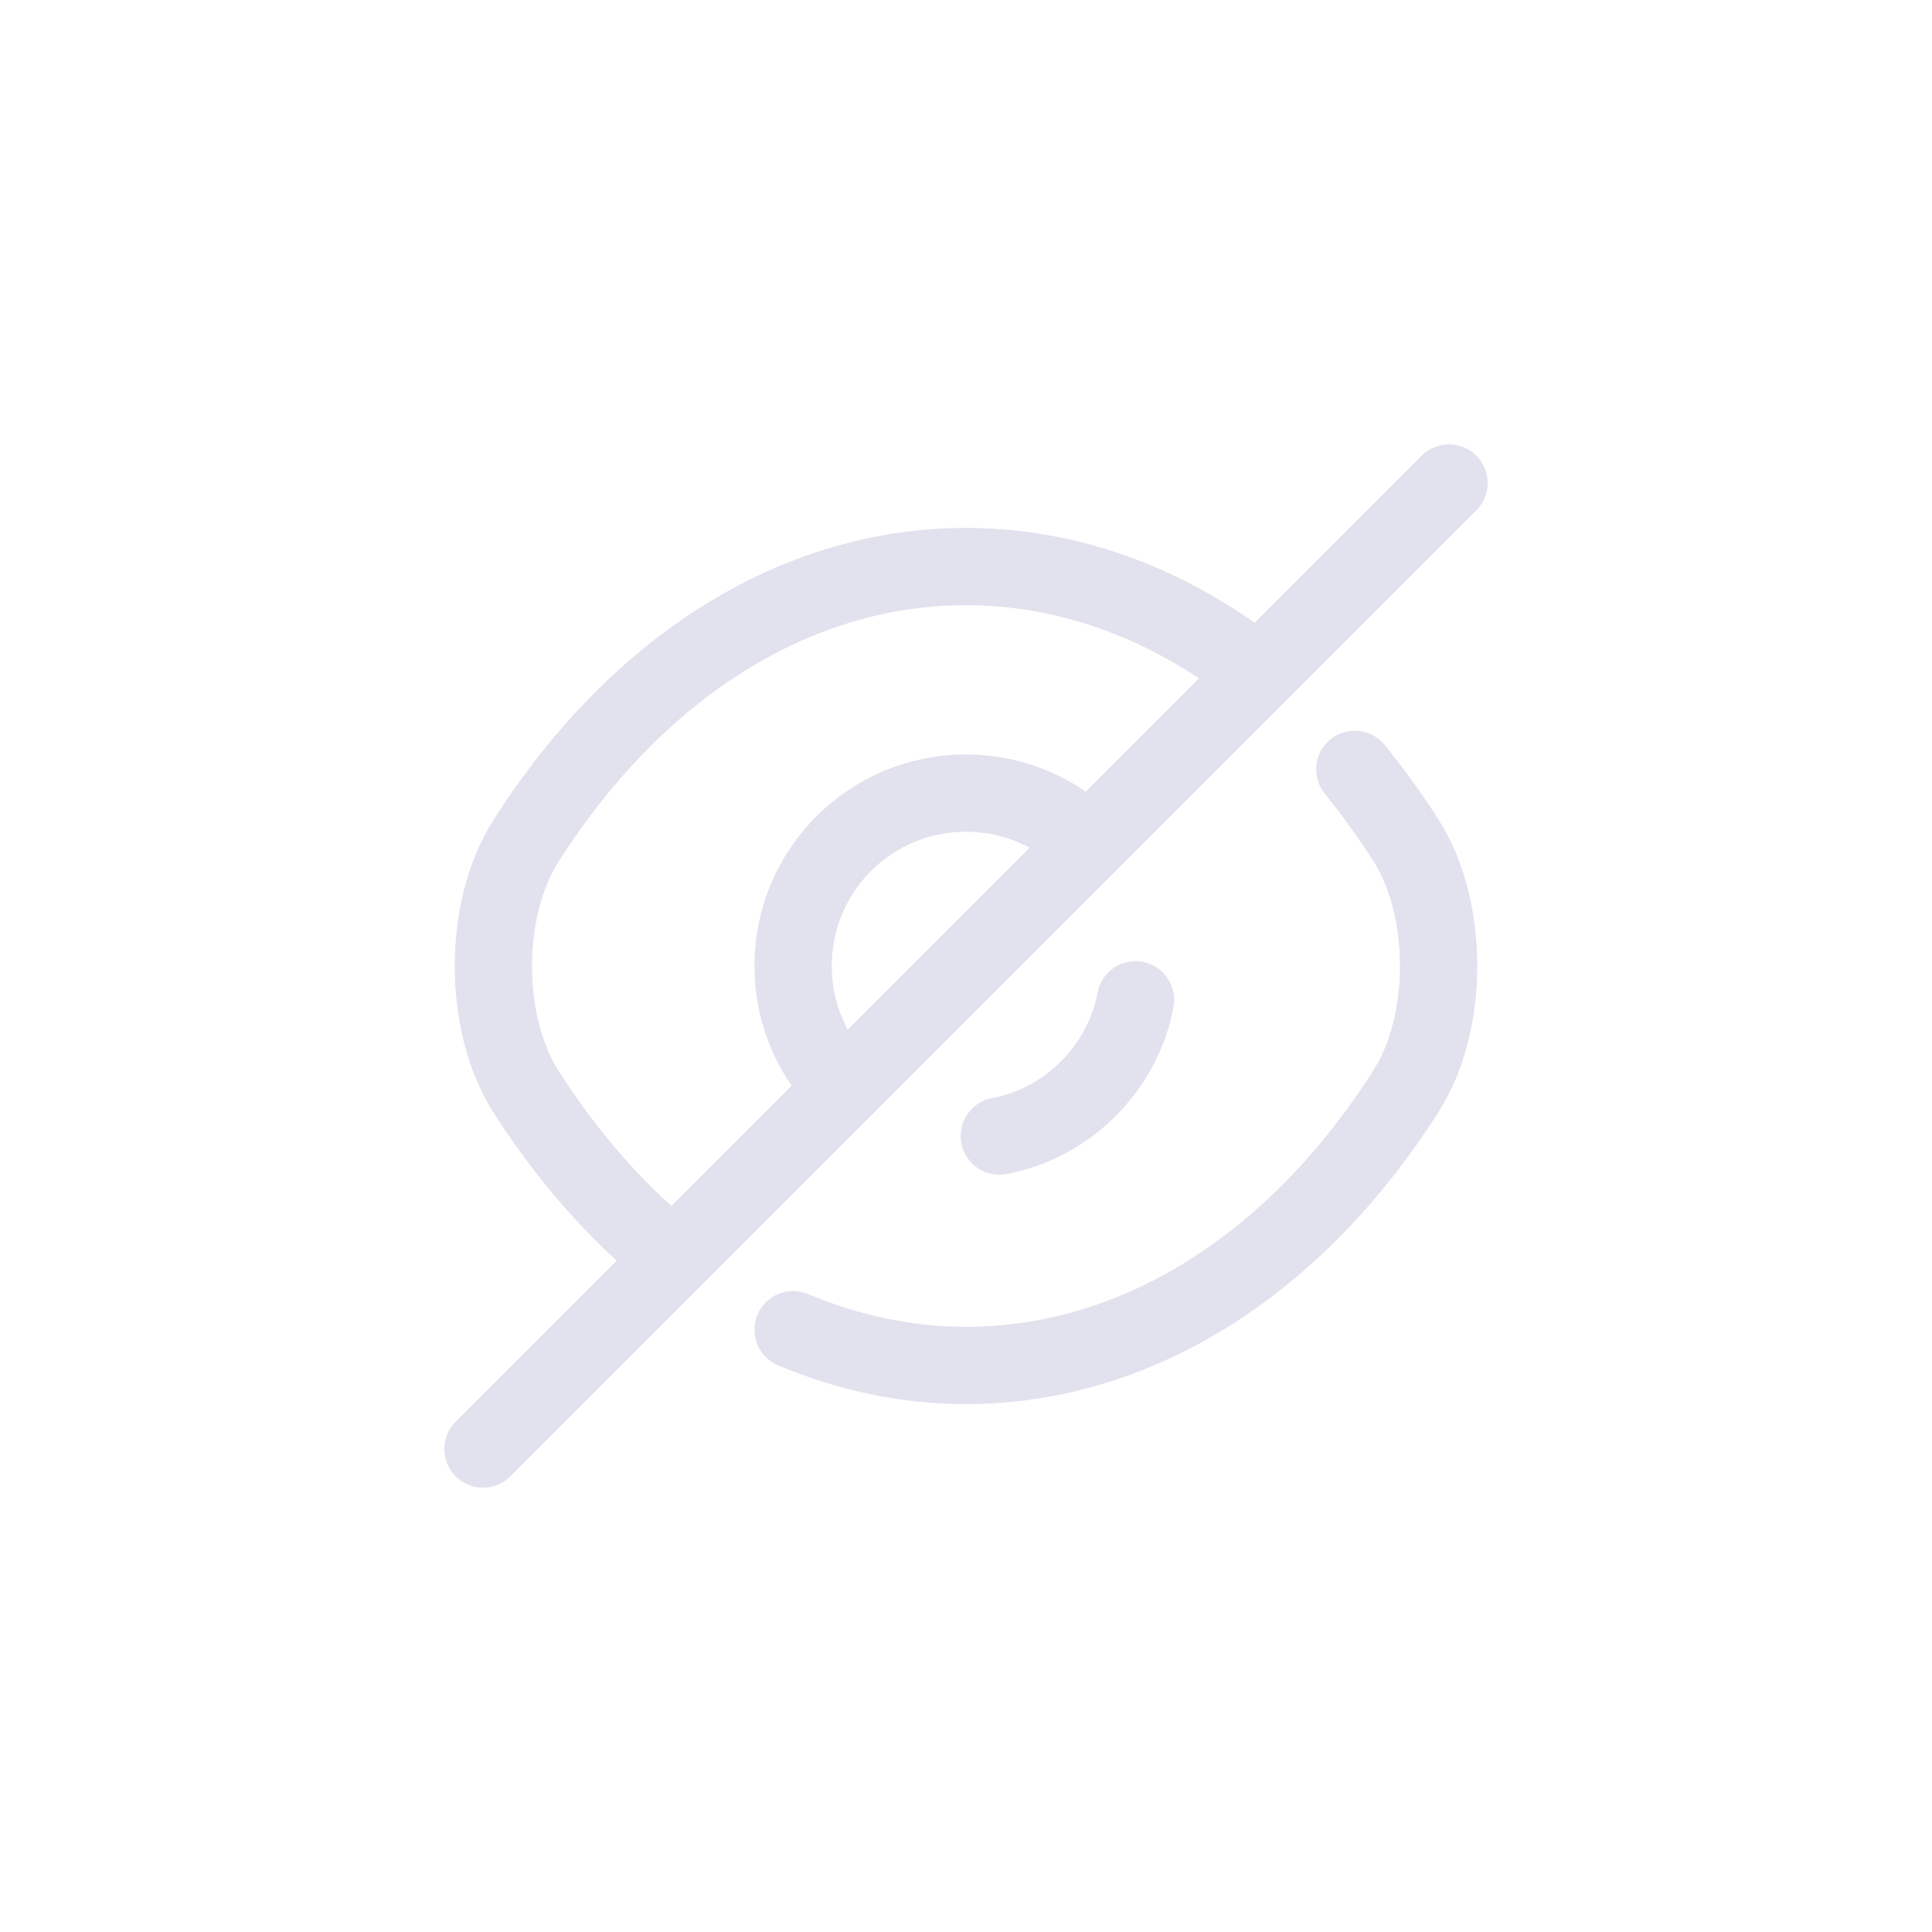 <svg width="40" height="40" viewBox="0 0 40 40" fill="none" xmlns="http://www.w3.org/2000/svg">
<path d="M22.53 17.47L17.47 22.53C16.82 21.88 16.42 20.99 16.42 20C16.42 18.02 18.02 16.42 20 16.42C20.99 16.42 21.88 16.82 22.53 17.47Z" stroke="#E2E1EE" stroke-width="1.6" stroke-linecap="round" stroke-linejoin="round"/>
<path d="M25.82 13.77C24.07 12.45 22.07 11.73 20 11.73C16.47 11.73 13.18 13.81 10.89 17.41C9.99 18.82 9.99 21.19 10.89 22.6C11.68 23.84 12.6 24.91 13.6 25.77" stroke="#E2E1EE" stroke-width="1.6" stroke-linecap="round" stroke-linejoin="round"/>
<path d="M16.42 27.53C17.56 28.01 18.77 28.27 20 28.27C23.53 28.27 26.82 26.19 29.11 22.59C30.01 21.18 30.01 18.81 29.11 17.4C28.78 16.88 28.42 16.39 28.05 15.93" stroke="#E2E1EE" stroke-width="1.6" stroke-linecap="round" stroke-linejoin="round"/>
<path d="M23.51 20.7C23.25 22.11 22.1 23.26 20.69 23.52" stroke="#E2E1EE" stroke-width="1.6" stroke-linecap="round" stroke-linejoin="round"/>
<path d="M17.47 22.53L10 30" stroke="#E2E1EE" stroke-width="1.6" stroke-linecap="round" stroke-linejoin="round"/>
<path d="M30 10L22.53 17.47" stroke="#E2E1EE" stroke-width="1.6" stroke-linecap="round" stroke-linejoin="round"/>
</svg>
